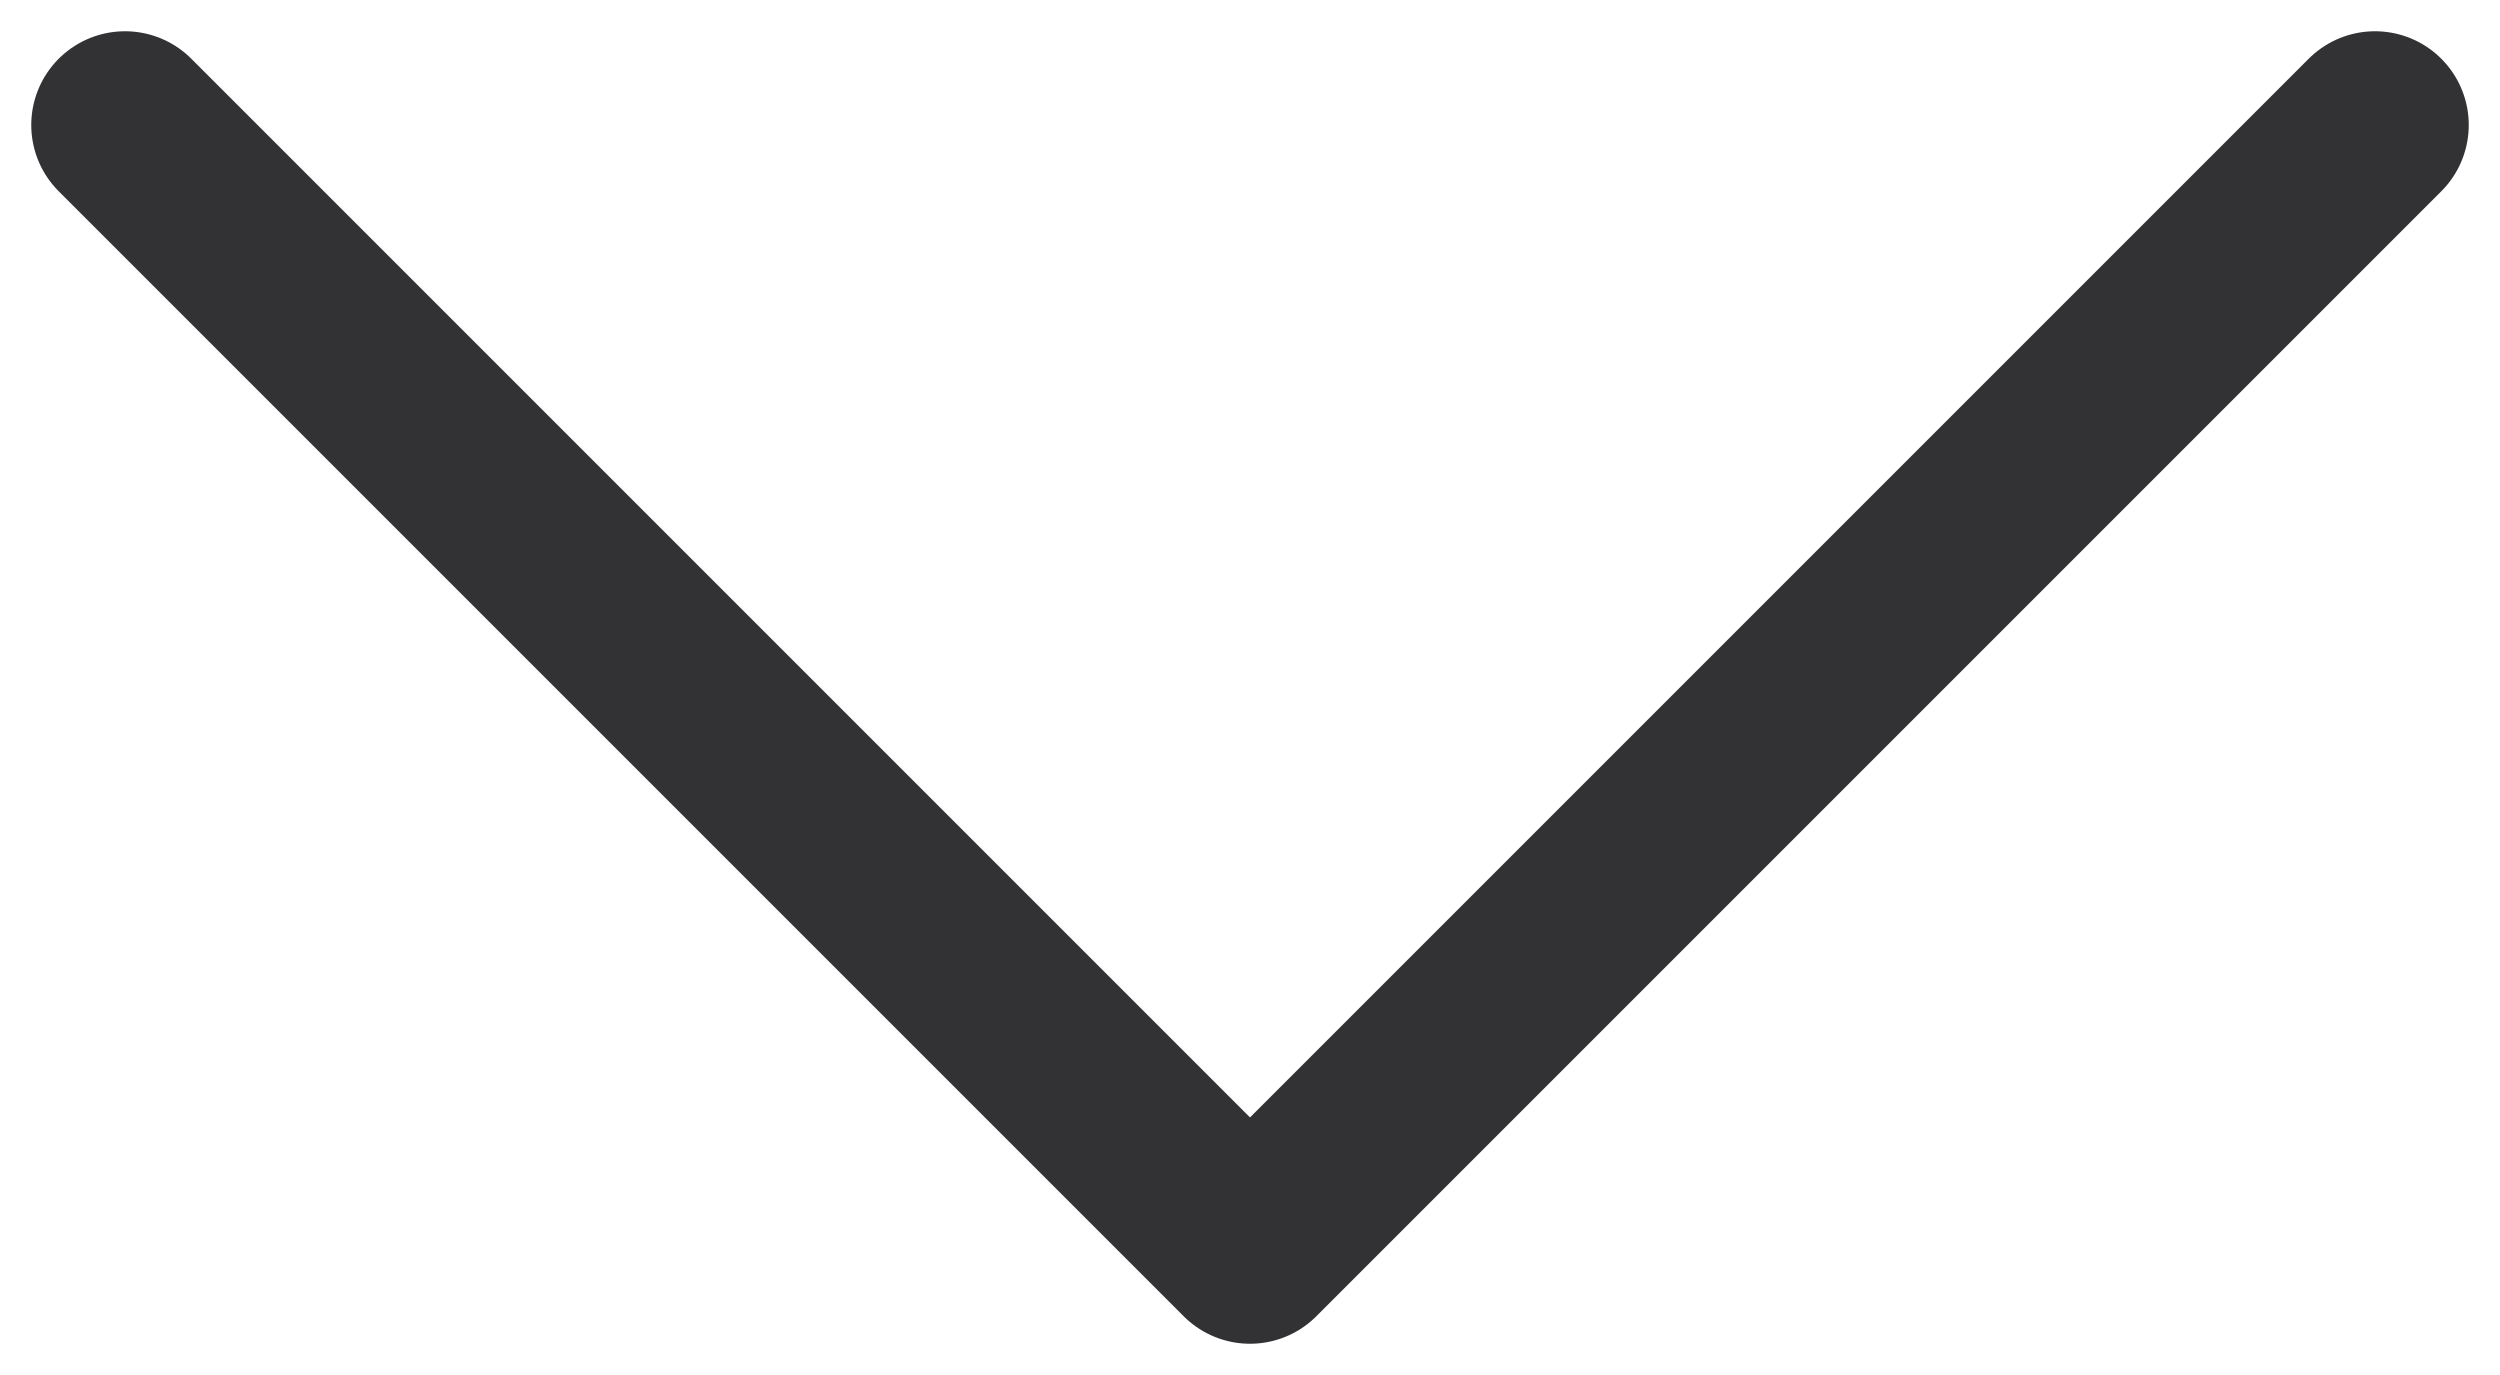 <svg width="20" height="11" viewBox="0 0 20 11" fill="none" xmlns="http://www.w3.org/2000/svg">
<path d="M19 1L10 10L1 1" stroke="#323234" stroke-width="1.5" stroke-linecap="round" stroke-linejoin="round"/>
</svg>
